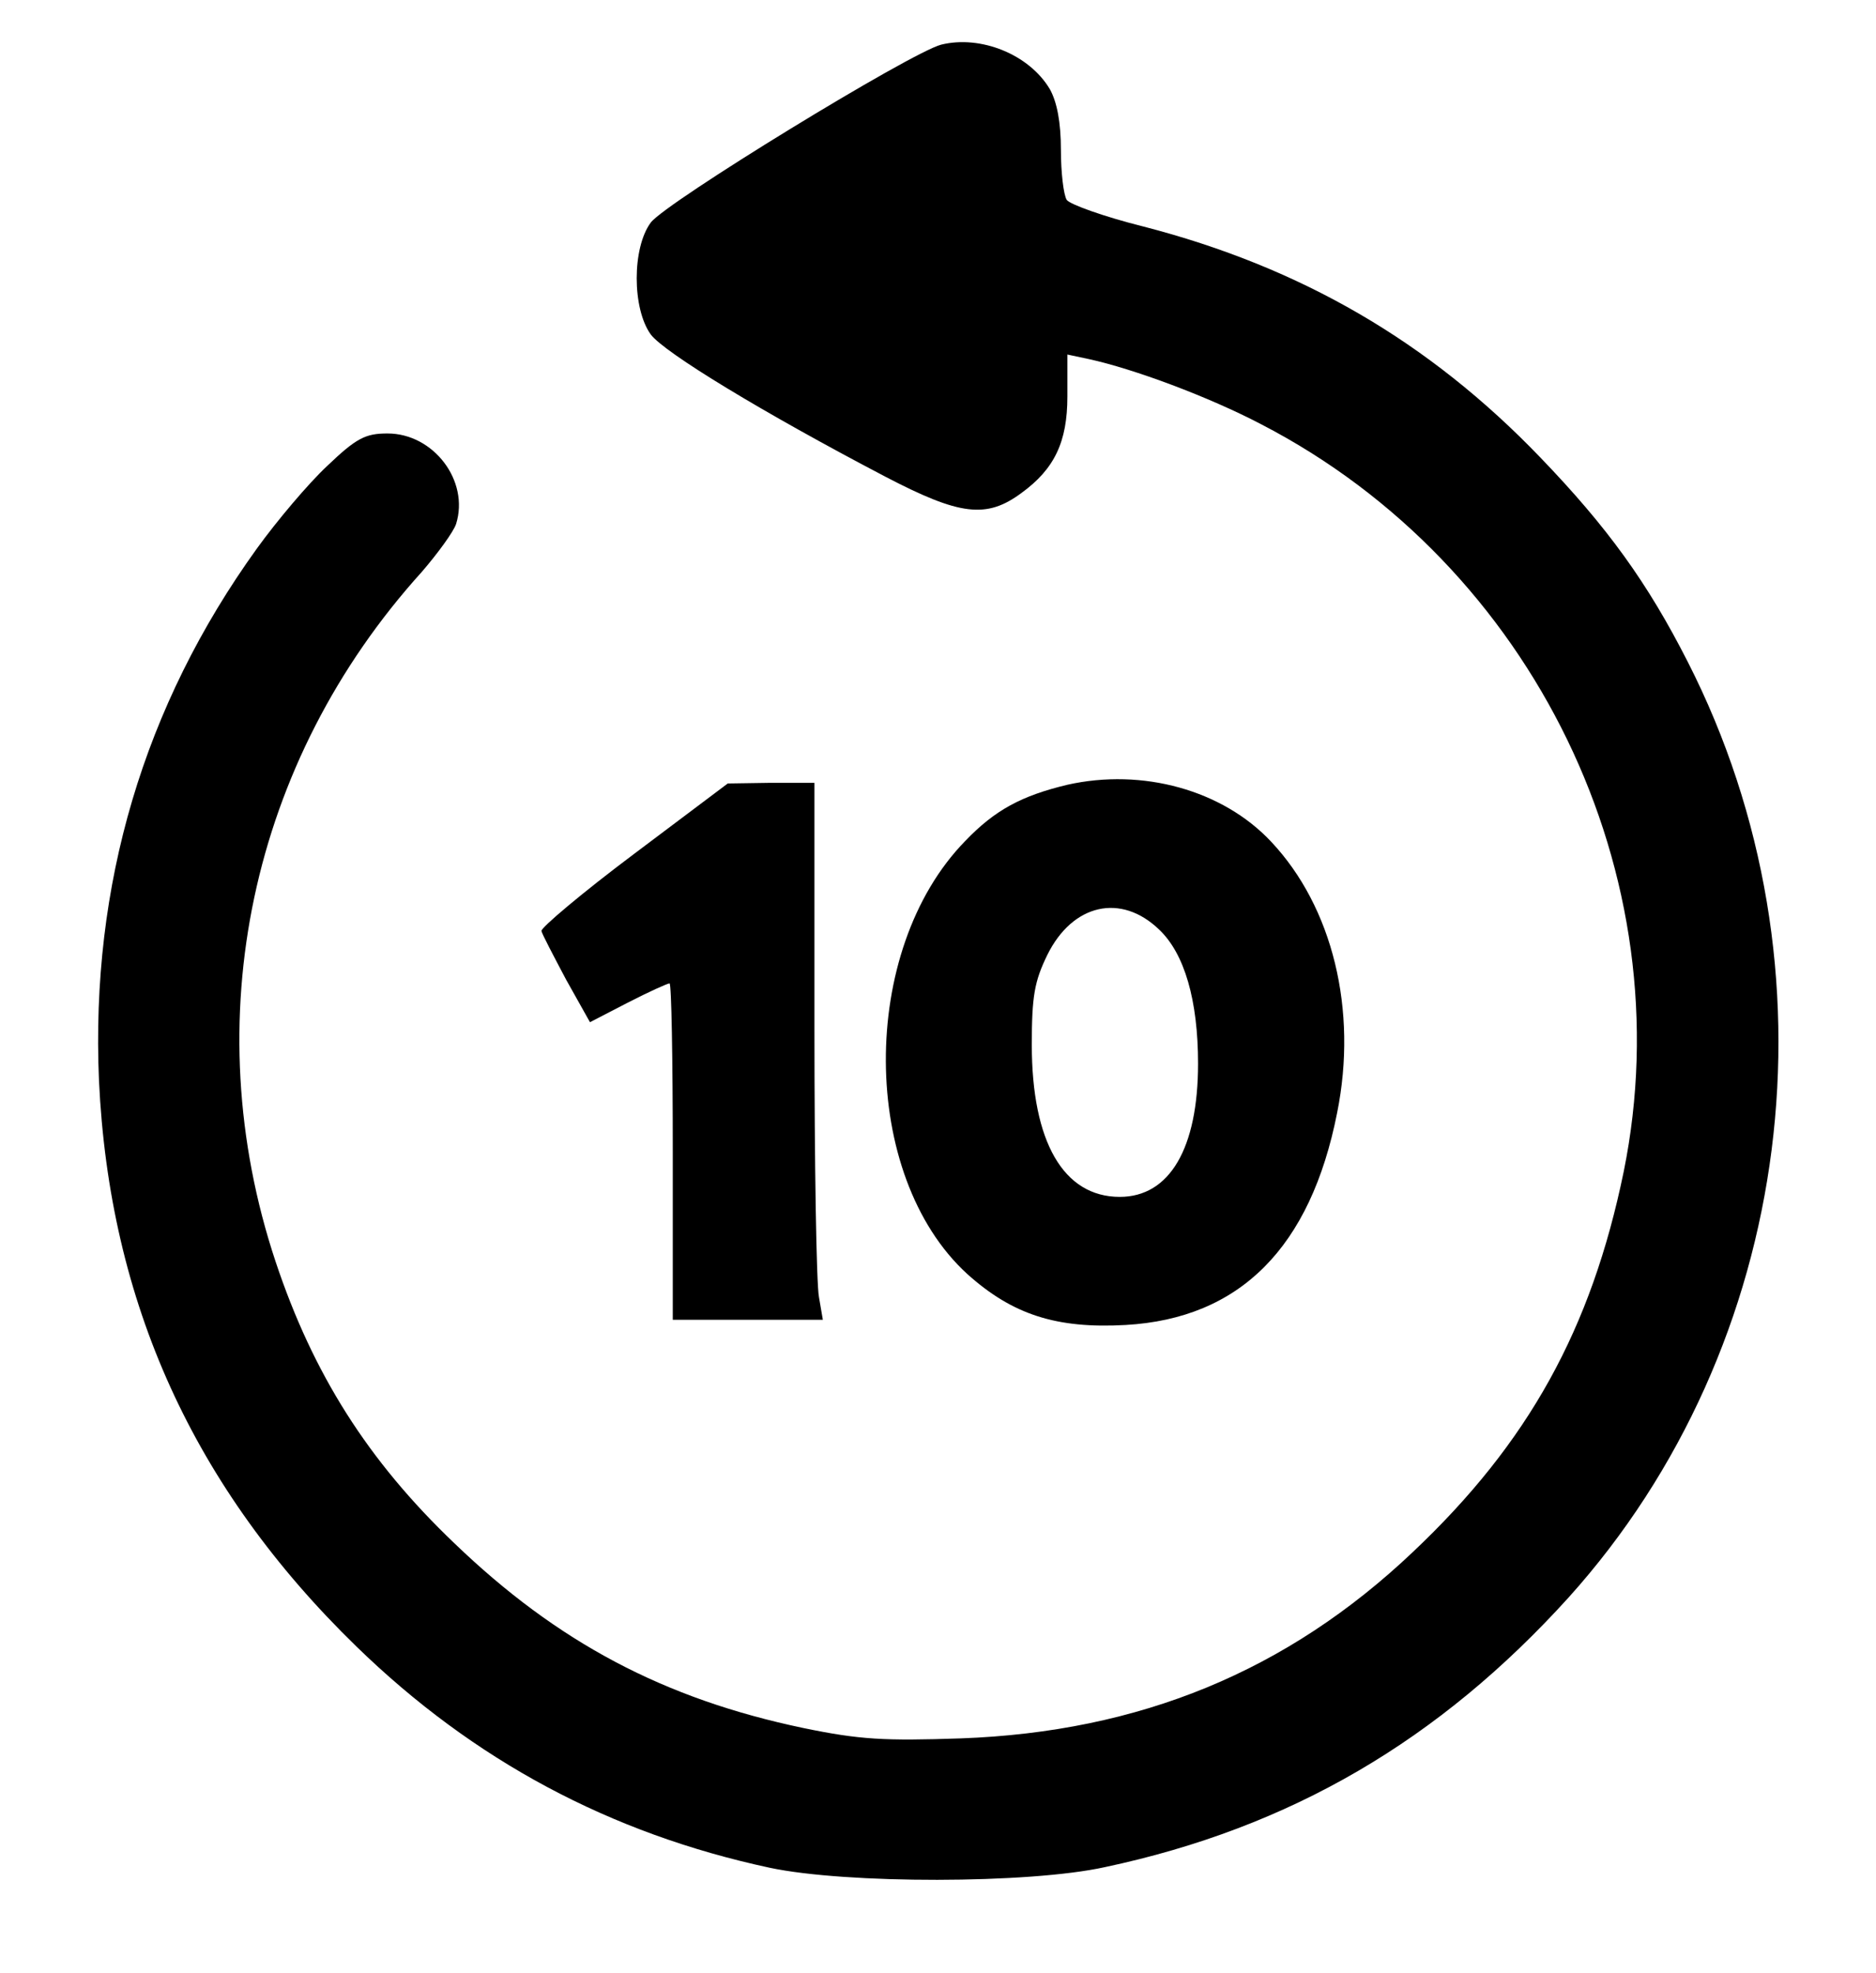 <?xml version="1.0" standalone="no"?>
<!DOCTYPE svg PUBLIC "-//W3C//DTD SVG 20010904//EN"
 "http://www.w3.org/TR/2001/REC-SVG-20010904/DTD/svg10.dtd">
<svg version="1.0" xmlns="http://www.w3.org/2000/svg"
 width="290pt" height="305pt" viewBox="0 0 290 305"
 preserveAspectRatio="xMidYMid meet">
<g transform="translate(0,305) scale(0.1,-0.1)"
fill="#000000" stroke="none">
<path d="M1455 2981 c-47 -12 -426 -244 -449 -275 -29 -39 -29 -133 0 -173 21
-28 172 -120 363 -220 115 -60 156 -65 210 -25 51 37 71 79 71 149 l0 65 33
-7 c69 -15 185 -58 267 -101 421 -218 653 -697 560 -1155 -50 -243 -147 -419
-326 -588 -194 -184 -422 -278 -699 -288 -118 -4 -156 -2 -243 16 -215 45
-380 132 -540 286 -133 127 -218 261 -276 435 -124 373 -39 773 226 1066 25
29 49 62 53 74 21 67 -35 140 -106 140 -34 0 -48 -7 -93 -50 -29 -27 -78 -85
-109 -128 -175 -243 -257 -520 -244 -822 16 -343 146 -630 398 -875 181 -176
392 -289 639 -342 118 -25 400 -25 518 1 287 61 517 196 717 417 350 389 425
973 184 1446 -62 122 -124 208 -228 316 -172 179 -370 294 -614 357 -60 15
-113 34 -118 41 -5 8 -9 43 -9 77 0 43 -6 74 -17 94 -32 54 -107 84 -168 69z"/>
<path d="M1650 1837 c-71 -17 -112 -39 -158 -87 -165 -169 -163 -517 3 -669
70 -63 138 -85 245 -79 177 10 286 120 327 328 32 159 -7 318 -102 419 -75 80
-199 114 -315 88z m142 -224 c39 -37 60 -109 60 -207 0 -131 -44 -206 -121
-206 -87 0 -136 85 -136 235 0 75 4 98 24 139 39 79 114 96 173 39z"/>
<path d="M980 1730 c-80 -60 -144 -114 -143 -119 1 -5 19 -39 38 -75 l37 -66
58 30 c33 17 62 30 65 30 3 0 5 -117 5 -260 l0 -260 116 0 116 0 -6 35 c-4 20
-7 207 -7 415 l0 380 -67 0 -67 -1 -145 -109z"/>
</g>
</svg>

